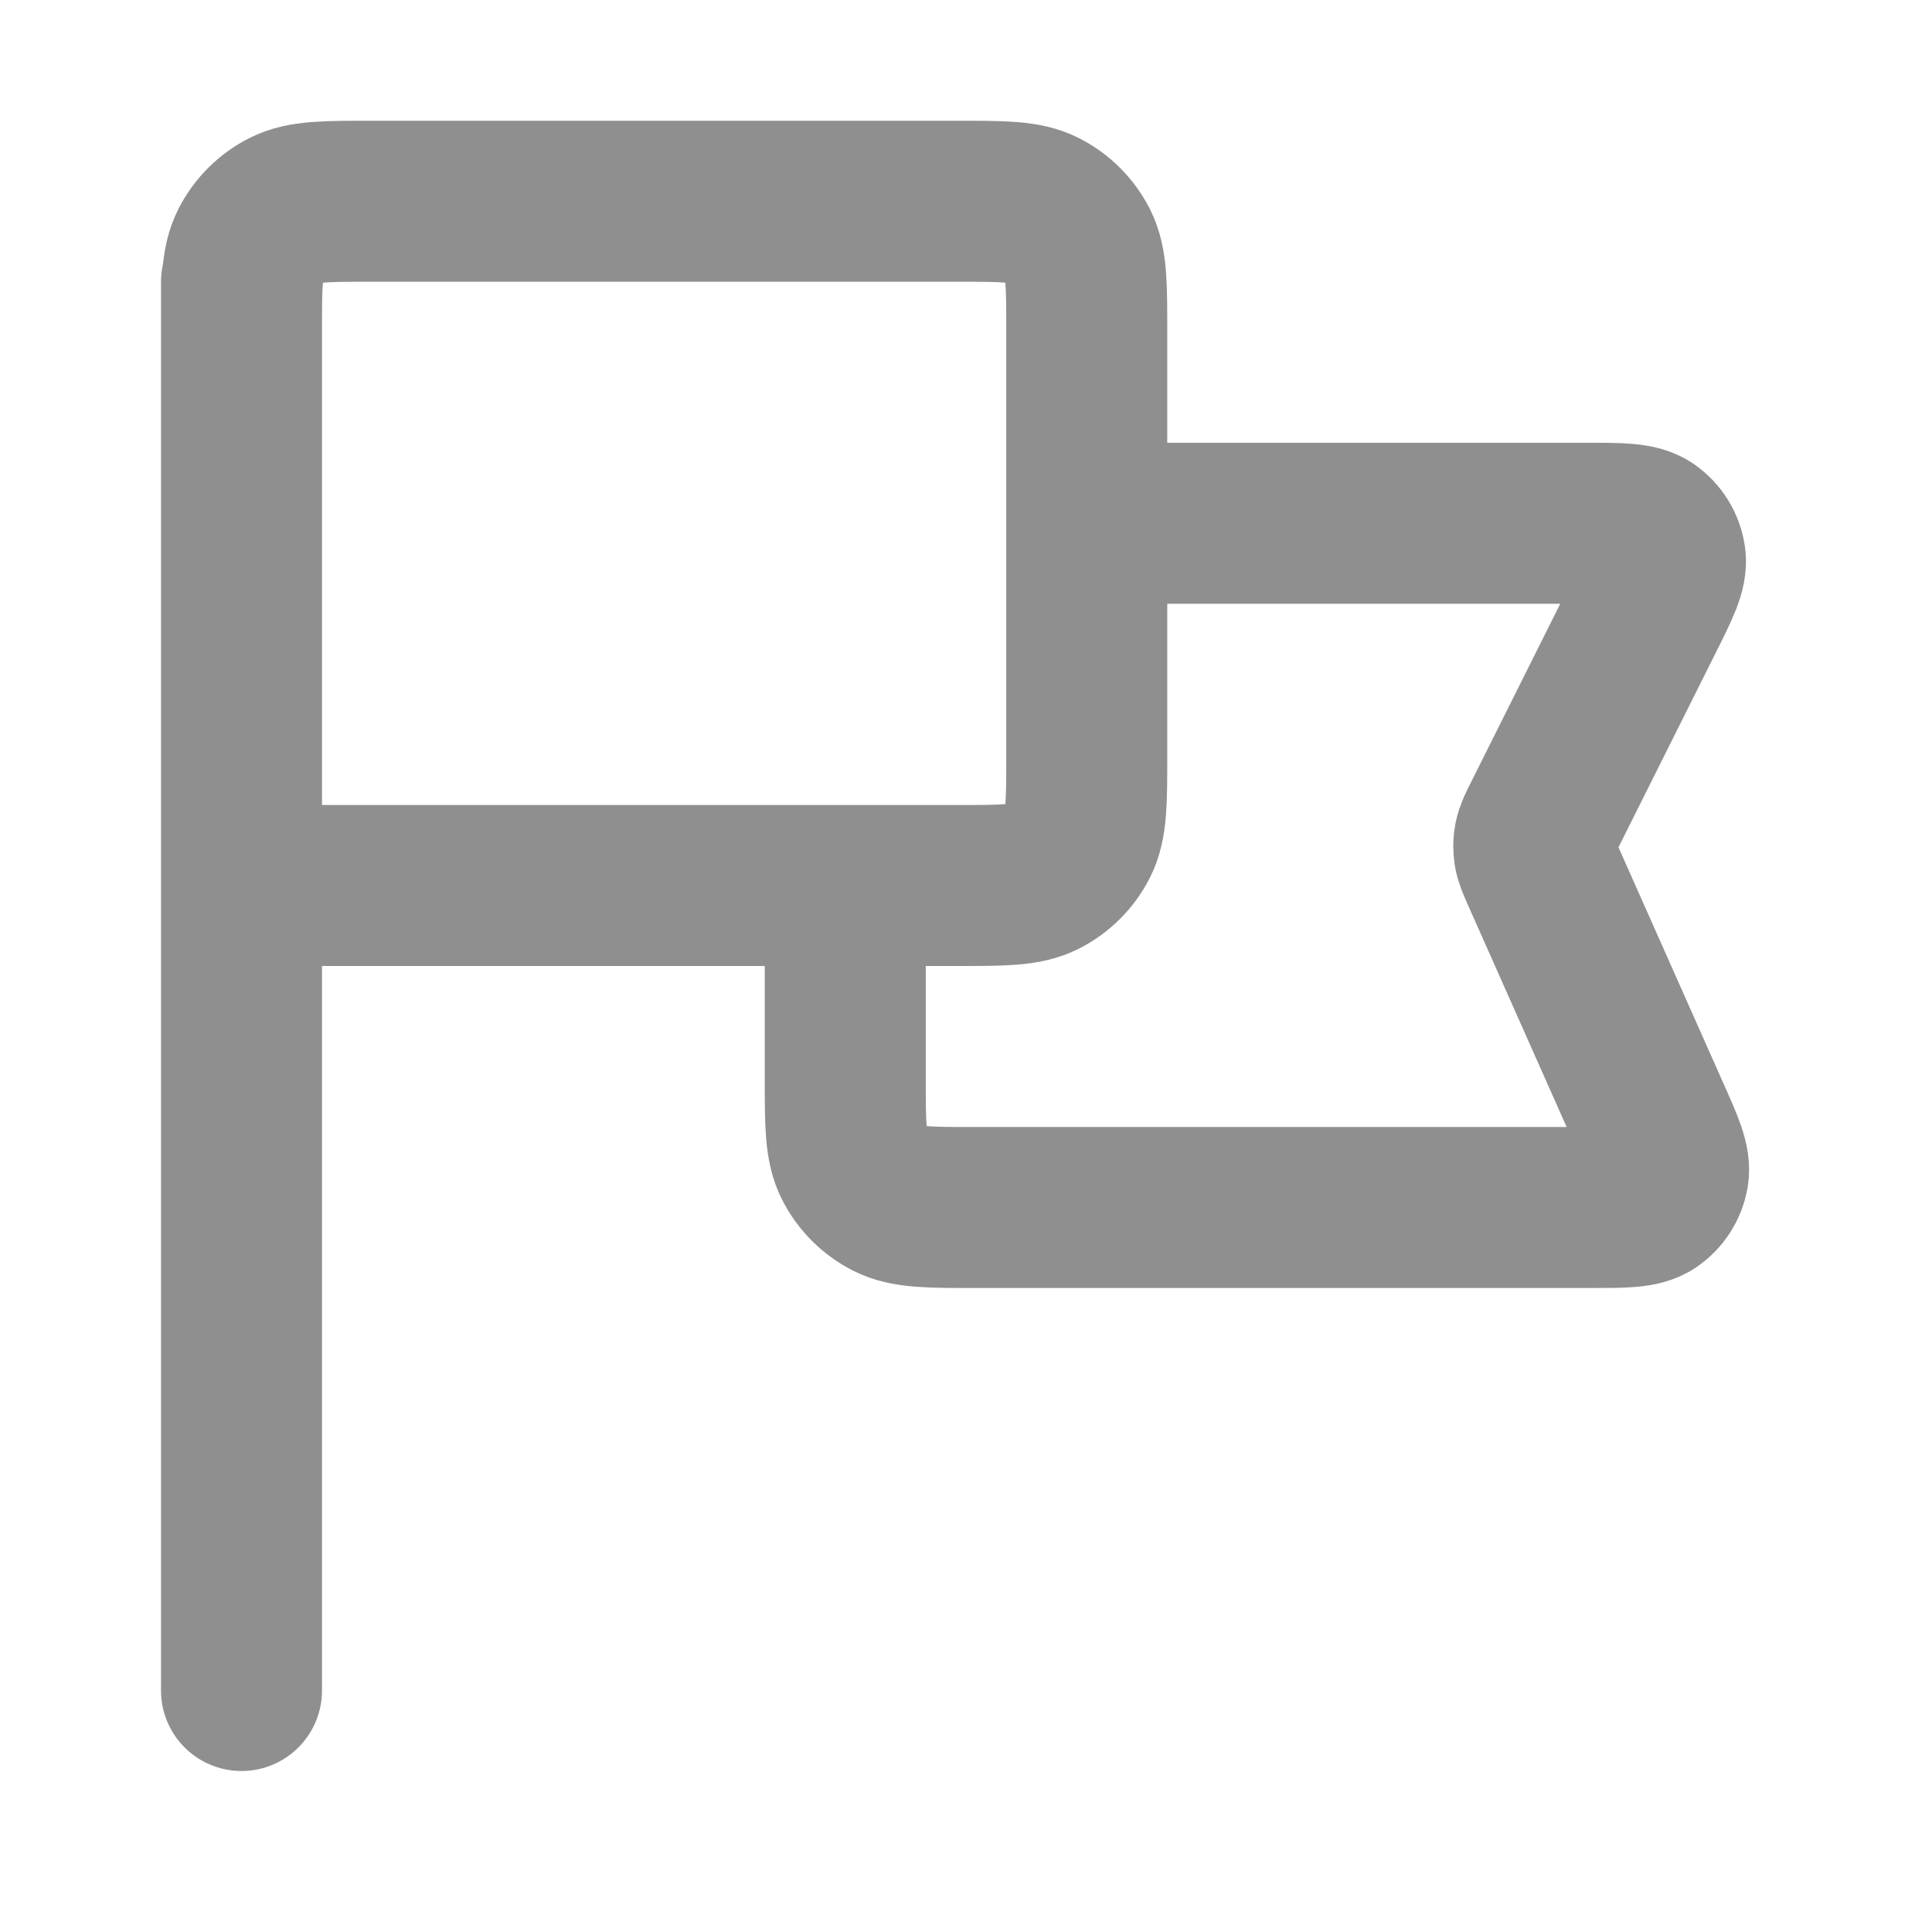 <svg width="24" height="24" viewBox="0 0 24 24" fill="none" xmlns="http://www.w3.org/2000/svg">
<path d="M13.5 6.5H19.706C20.134 6.5 20.349 6.5 20.478 6.59C20.59 6.669 20.666 6.791 20.686 6.927C20.709 7.083 20.613 7.274 20.421 7.658L19.169 10.162C19.107 10.286 19.076 10.348 19.063 10.414C19.051 10.471 19.05 10.531 19.059 10.589C19.069 10.655 19.097 10.718 19.153 10.845L20.5 13.875C20.667 14.25 20.75 14.437 20.723 14.589C20.699 14.721 20.623 14.838 20.512 14.914C20.384 15 20.179 15 19.769 15H12.1C11.54 15 11.26 15 11.046 14.891C10.858 14.795 10.705 14.642 10.609 14.454C10.5 14.24 10.5 13.96 10.5 13.4V11M3 21V3.5M3 11H11.9C12.46 11 12.74 11 12.954 10.891C13.142 10.795 13.295 10.642 13.391 10.454C13.5 10.24 13.5 9.96 13.5 9.4V4.1C13.5 3.54 13.5 3.26 13.391 3.046C13.295 2.858 13.142 2.705 12.954 2.609C12.74 2.5 12.46 2.5 11.9 2.5H4.6C4.04 2.5 3.76 2.5 3.546 2.609C3.358 2.705 3.205 2.858 3.109 3.046C3 3.26 3 3.54 3 4.1V11Z" stroke="#908F8F" stroke-width="2" stroke-linecap="round" stroke-linejoin="round"/>
</svg>
